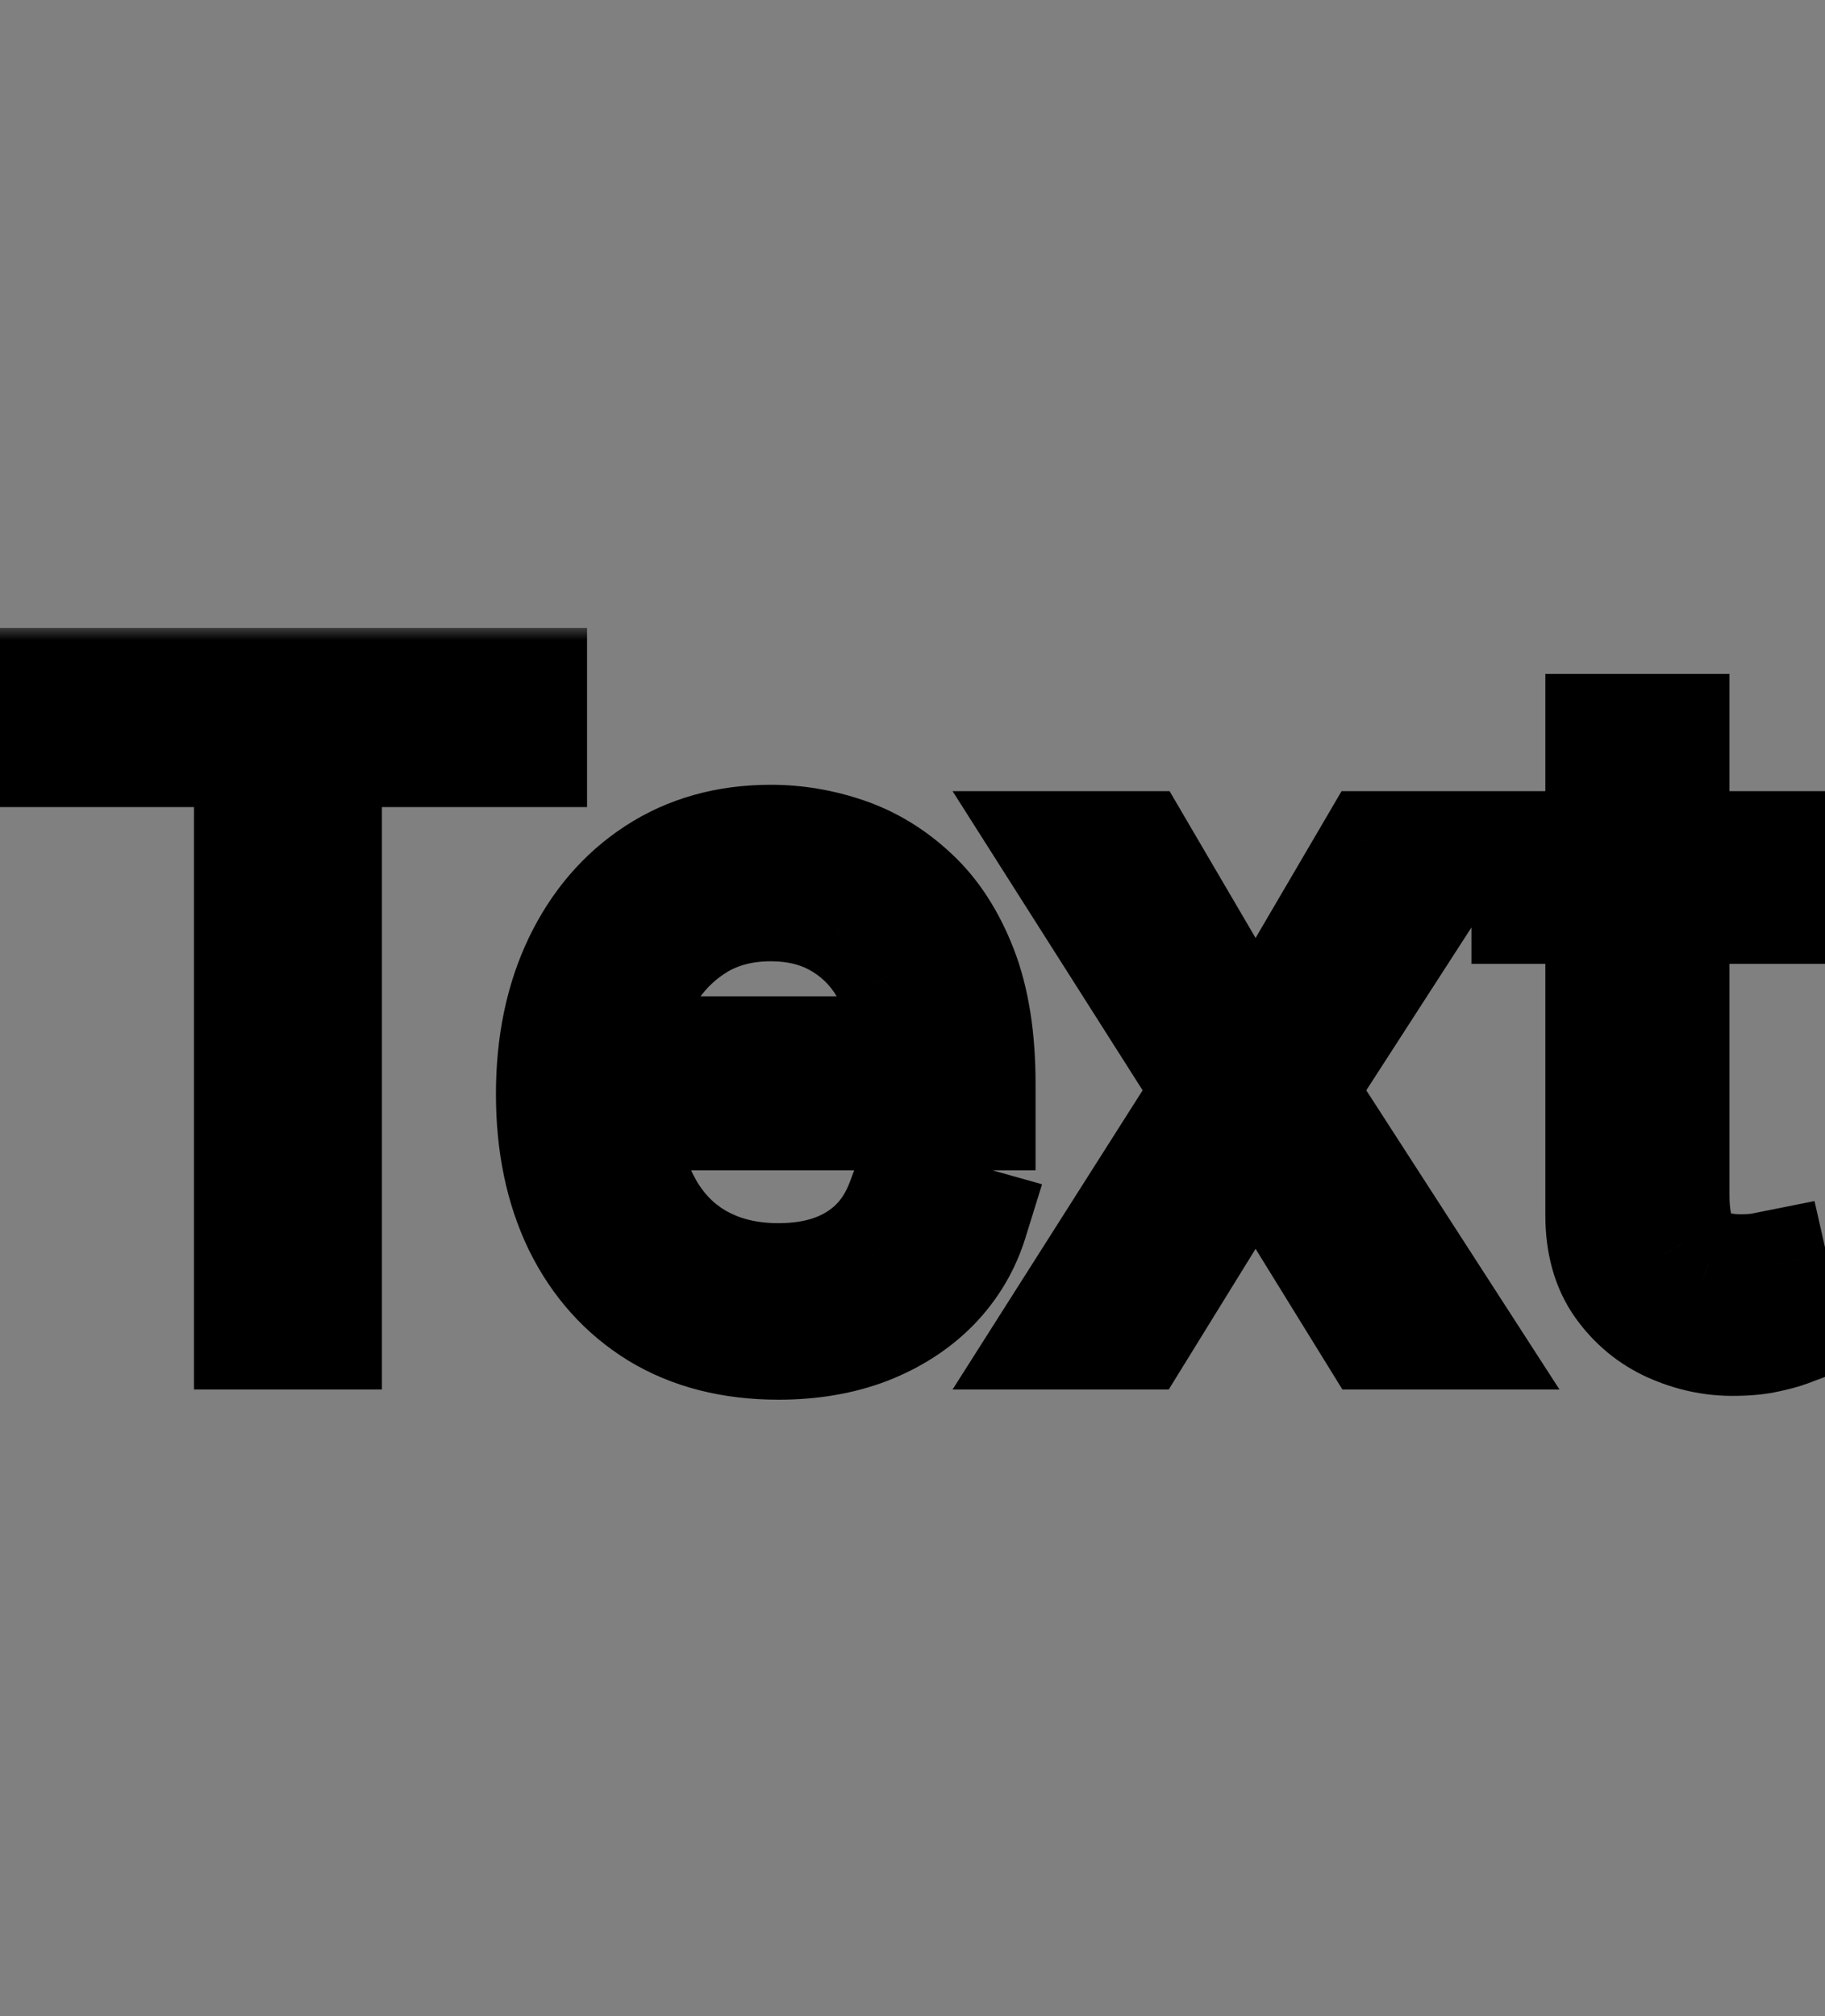 <svg width="67" height="74" viewBox="0 0 67 74" fill="none" xmlns="http://www.w3.org/2000/svg">
<rect x="0" y="0" width="67" height="74" fill="#808080" stroke="none"/>
<mask id="path-1-outside-1_104_3" maskUnits="userSpaceOnUse" x="-1" y="23" width="69" height="29" fill="black">
<rect fill="white" x="-1" y="23" width="69" height="29"/>
<path d="M1.59 27.623V25.05H19.552V27.623H12.021V49H9.121V27.623H1.59ZM28.58 49.374C26.85 49.374 25.357 48.992 24.102 48.228C22.854 47.456 21.891 46.38 21.213 45.001C20.543 43.613 20.207 41.999 20.207 40.159C20.207 38.319 20.543 36.698 21.213 35.294C21.891 33.883 22.835 32.784 24.043 31.997C25.259 31.202 26.678 30.804 28.3 30.804C29.235 30.804 30.159 30.96 31.071 31.272C31.983 31.584 32.814 32.09 33.562 32.792C34.31 33.486 34.907 34.406 35.351 35.552C35.796 36.698 36.018 38.109 36.018 39.785V40.955H22.172V38.569H33.211C33.211 37.555 33.008 36.651 32.603 35.856C32.206 35.061 31.636 34.433 30.896 33.973C30.163 33.513 29.298 33.283 28.3 33.283C27.2 33.283 26.249 33.556 25.446 34.102C24.651 34.64 24.039 35.341 23.61 36.207C23.182 37.072 22.967 38 22.967 38.99V40.58C22.967 41.937 23.201 43.087 23.669 44.03C24.144 44.965 24.803 45.679 25.645 46.17C26.487 46.653 27.465 46.895 28.58 46.895C29.305 46.895 29.96 46.794 30.545 46.591C31.137 46.38 31.648 46.069 32.077 45.656C32.506 45.234 32.837 44.712 33.071 44.089L35.737 44.837C35.456 45.741 34.985 46.536 34.322 47.222C33.66 47.901 32.841 48.431 31.866 48.813C30.892 49.187 29.797 49.374 28.58 49.374ZM41.792 31.038L46.095 38.382L50.399 31.038H53.579L47.779 40.019L53.579 49H50.399L46.095 42.03L41.792 49H38.611L44.318 40.019L38.611 31.038H41.792ZM65.329 31.038V33.377H56.02V31.038H65.329ZM58.733 26.735H61.493V43.855C61.493 44.634 61.606 45.219 61.832 45.609C62.066 45.991 62.363 46.248 62.721 46.38C63.088 46.505 63.474 46.568 63.879 46.568C64.183 46.568 64.432 46.552 64.627 46.521C64.822 46.482 64.978 46.451 65.095 46.427L65.656 48.906C65.469 48.977 65.208 49.047 64.873 49.117C64.538 49.195 64.113 49.234 63.598 49.234C62.819 49.234 62.055 49.066 61.306 48.731C60.566 48.396 59.95 47.885 59.459 47.199C58.975 46.513 58.733 45.648 58.733 44.603V26.735Z"/>
</mask>
<path d="M1.59 27.623V25.05H19.552V27.623H12.021V49H9.121V27.623H1.59ZM28.58 49.374C26.85 49.374 25.357 48.992 24.102 48.228C22.854 47.456 21.891 46.38 21.213 45.001C20.543 43.613 20.207 41.999 20.207 40.159C20.207 38.319 20.543 36.698 21.213 35.294C21.891 33.883 22.835 32.784 24.043 31.997C25.259 31.202 26.678 30.804 28.3 30.804C29.235 30.804 30.159 30.96 31.071 31.272C31.983 31.584 32.814 32.09 33.562 32.792C34.31 33.486 34.907 34.406 35.351 35.552C35.796 36.698 36.018 38.109 36.018 39.785V40.955H22.172V38.569H33.211C33.211 37.555 33.008 36.651 32.603 35.856C32.206 35.061 31.636 34.433 30.896 33.973C30.163 33.513 29.298 33.283 28.3 33.283C27.2 33.283 26.249 33.556 25.446 34.102C24.651 34.64 24.039 35.341 23.61 36.207C23.182 37.072 22.967 38 22.967 38.99V40.58C22.967 41.937 23.201 43.087 23.669 44.03C24.144 44.965 24.803 45.679 25.645 46.17C26.487 46.653 27.465 46.895 28.58 46.895C29.305 46.895 29.96 46.794 30.545 46.591C31.137 46.38 31.648 46.069 32.077 45.656C32.506 45.234 32.837 44.712 33.071 44.089L35.737 44.837C35.456 45.741 34.985 46.536 34.322 47.222C33.66 47.901 32.841 48.431 31.866 48.813C30.892 49.187 29.797 49.374 28.58 49.374ZM41.792 31.038L46.095 38.382L50.399 31.038H53.579L47.779 40.019L53.579 49H50.399L46.095 42.03L41.792 49H38.611L44.318 40.019L38.611 31.038H41.792ZM65.329 31.038V33.377H56.02V31.038H65.329ZM58.733 26.735H61.493V43.855C61.493 44.634 61.606 45.219 61.832 45.609C62.066 45.991 62.363 46.248 62.721 46.38C63.088 46.505 63.474 46.568 63.879 46.568C64.183 46.568 64.432 46.552 64.627 46.521C64.822 46.482 64.978 46.451 65.095 46.427L65.656 48.906C65.469 48.977 65.208 49.047 64.873 49.117C64.538 49.195 64.113 49.234 63.598 49.234C62.819 49.234 62.055 49.066 61.306 48.731C60.566 48.396 59.95 47.885 59.459 47.199C58.975 46.513 58.733 45.648 58.733 44.603V26.735Z" fill="white"/>
<path d="M1.59 27.623H-0.41V29.623H1.59V27.623ZM1.59 25.05V23.05H-0.41V25.05H1.59ZM19.552 25.05H21.552V23.05H19.552V25.05ZM19.552 27.623V29.623H21.552V27.623H19.552ZM12.021 27.623V25.623H10.021V27.623H12.021ZM12.021 49V51H14.021V49H12.021ZM9.121 49H7.121V51H9.121V49ZM9.121 27.623H11.121V25.623H9.121V27.623ZM3.59 27.623V25.05H-0.41V27.623H3.59ZM1.59 27.05H19.552V23.05H1.59V27.05ZM17.552 25.05V27.623H21.552V25.05H17.552ZM19.552 25.623H12.021V29.623H19.552V25.623ZM10.021 27.623V49H14.021V27.623H10.021ZM12.021 47H9.121V51H12.021V47ZM11.121 49V27.623H7.121V49H11.121ZM9.121 25.623H1.59V29.623H9.121V25.623ZM24.102 48.228L23.049 49.929L23.055 49.933L23.062 49.937L24.102 48.228ZM21.213 45.001L19.412 45.871L19.418 45.883L21.213 45.001ZM21.213 35.294L19.41 34.428L19.409 34.432L21.213 35.294ZM24.043 31.997L25.135 33.672L25.137 33.671L24.043 31.997ZM31.071 31.272L31.718 29.379L31.718 29.379L31.071 31.272ZM33.562 32.792L32.194 34.251L32.202 34.259L33.562 32.792ZM35.351 35.552L37.216 34.829L37.216 34.829L35.351 35.552ZM36.018 40.955V42.955H38.018V40.955H36.018ZM22.172 40.955H20.172V42.955H22.172V40.955ZM22.172 38.569V36.569H20.172V38.569H22.172ZM33.211 38.569V40.569H35.211V38.569H33.211ZM32.603 35.856L30.814 36.75L30.818 36.757L30.821 36.764L32.603 35.856ZM30.896 33.973L29.832 35.667L29.841 35.672L30.896 33.973ZM25.446 34.102L26.567 35.758L26.57 35.756L25.446 34.102ZM23.61 36.207L21.818 35.319L21.818 35.319L23.61 36.207ZM23.669 44.03L21.877 44.919L21.881 44.927L21.886 44.936L23.669 44.03ZM25.645 46.17L24.637 47.898L24.649 47.904L25.645 46.17ZM30.545 46.591L31.2 48.481L31.207 48.478L31.215 48.476L30.545 46.591ZM32.077 45.656L33.465 47.096L33.471 47.089L33.478 47.083L32.077 45.656ZM33.071 44.089L33.611 42.163L31.843 41.666L31.198 43.386L33.071 44.089ZM35.737 44.837L37.647 45.43L38.256 43.467L36.278 42.911L35.737 44.837ZM34.322 47.222L35.753 48.62L35.761 48.612L34.322 47.222ZM31.866 48.813L32.583 50.68L32.596 50.675L31.866 48.813ZM28.58 47.374C27.15 47.374 26.031 47.062 25.141 46.52L23.062 49.937C24.682 50.923 26.549 51.374 28.58 51.374V47.374ZM25.154 46.527C24.242 45.963 23.529 45.178 23.008 44.118L19.418 45.883C20.254 47.583 21.466 48.95 23.049 49.929L25.154 46.527ZM23.014 44.131C22.497 43.062 22.207 41.756 22.207 40.159H18.207C18.207 42.243 18.588 44.164 19.412 45.871L23.014 44.131ZM22.207 40.159C22.207 38.564 22.497 37.246 23.018 36.157L19.409 34.432C18.588 36.15 18.207 38.075 18.207 40.159H22.207ZM23.016 36.161C23.549 35.05 24.259 34.243 25.135 33.672L22.951 30.321C21.41 31.325 20.233 32.717 19.41 34.428L23.016 36.161ZM25.137 33.671C25.991 33.112 27.02 32.804 28.3 32.804V28.804C26.336 28.804 24.527 29.291 22.948 30.323L25.137 33.671ZM28.3 32.804C29.008 32.804 29.714 32.921 30.424 33.164L31.718 29.379C30.604 28.998 29.462 28.804 28.3 28.804V32.804ZM30.424 33.164C31.051 33.379 31.639 33.731 32.194 34.251L34.93 31.333C33.988 30.45 32.916 29.789 31.718 29.379L30.424 33.164ZM32.202 34.259C32.687 34.708 33.13 35.355 33.486 36.275L37.216 34.829C36.684 33.457 35.934 32.264 34.922 31.325L32.202 34.259ZM33.486 36.275C33.815 37.123 34.018 38.272 34.018 39.785H38.018C38.018 37.946 37.776 36.273 37.216 34.829L33.486 36.275ZM34.018 39.785V40.955H38.018V39.785H34.018ZM36.018 38.955H22.172V42.955H36.018V38.955ZM24.172 40.955V38.569H20.172V40.955H24.172ZM22.172 40.569H33.211V36.569H22.172V40.569ZM35.211 38.569C35.211 37.283 34.952 36.06 34.385 34.947L30.821 36.764C31.065 37.242 31.211 37.828 31.211 38.569H35.211ZM34.392 34.961C33.832 33.842 33.012 32.933 31.951 32.274L29.841 35.672C30.261 35.933 30.579 36.279 30.814 36.75L34.392 34.961ZM31.959 32.279C30.861 31.59 29.615 31.283 28.3 31.283V35.283C28.98 35.283 29.465 35.436 29.832 35.667L31.959 32.279ZM28.3 31.283C26.854 31.283 25.499 31.648 24.322 32.448L26.57 35.756C26.999 35.465 27.547 35.283 28.3 35.283V31.283ZM24.326 32.445C23.242 33.178 22.4 34.145 21.818 35.319L25.402 37.095C25.679 36.537 26.06 36.101 26.567 35.758L24.326 32.445ZM21.818 35.319C21.249 36.467 20.967 37.7 20.967 38.99H24.967C24.967 38.3 25.114 37.677 25.402 37.095L21.818 35.319ZM20.967 38.99V40.58H24.967V38.99H20.967ZM20.967 40.58C20.967 42.159 21.239 43.631 21.877 44.919L25.461 43.142C25.163 42.542 24.967 41.714 24.967 40.58H20.967ZM21.886 44.936C22.522 46.187 23.438 47.198 24.637 47.898L26.653 44.443C26.168 44.16 25.767 43.744 25.452 43.124L21.886 44.936ZM24.649 47.904C25.837 48.586 27.169 48.895 28.58 48.895V44.895C27.762 44.895 27.137 44.721 26.641 44.435L24.649 47.904ZM28.58 48.895C29.491 48.895 30.372 48.768 31.2 48.481L29.89 44.701C29.549 44.82 29.12 44.895 28.58 44.895V48.895ZM31.215 48.476C32.06 48.175 32.819 47.717 33.465 47.096L30.689 44.215C30.477 44.42 30.215 44.586 29.875 44.706L31.215 48.476ZM33.478 47.083C34.137 46.436 34.618 45.658 34.944 44.791L31.198 43.386C31.055 43.767 30.875 44.033 30.676 44.228L33.478 47.083ZM32.53 46.014L35.197 46.763L36.278 42.911L33.611 42.163L32.53 46.014ZM33.827 44.244C33.64 44.847 33.331 45.37 32.884 45.833L35.761 48.612C36.639 47.703 37.273 46.635 37.647 45.43L33.827 44.244ZM32.892 45.825C32.447 46.28 31.875 46.661 31.136 46.951L32.596 50.675C33.807 50.2 34.872 49.521 35.753 48.62L32.892 45.825ZM31.149 46.946C30.438 47.219 29.591 47.374 28.58 47.374V51.374C30.002 51.374 31.346 51.155 32.583 50.68L31.149 46.946ZM41.792 31.038L43.517 30.027L42.938 29.038H41.792V31.038ZM46.095 38.382L44.37 39.393L46.095 42.338L47.821 39.393L46.095 38.382ZM50.399 31.038V29.038H49.252L48.673 30.027L50.399 31.038ZM53.579 31.038L55.259 32.123L57.252 29.038H53.579V31.038ZM47.779 40.019L46.099 38.934L45.398 40.019L46.099 41.104L47.779 40.019ZM53.579 49V51H57.252L55.259 47.915L53.579 49ZM50.399 49L48.697 50.051L49.283 51H50.399V49ZM46.095 42.03L47.797 40.98L46.095 38.224L44.393 40.98L46.095 42.03ZM41.792 49V51H42.907L43.493 50.051L41.792 49ZM38.611 49L36.923 47.927L34.971 51H38.611V49ZM44.318 40.019L46.006 41.092L46.687 40.019L46.006 38.946L44.318 40.019ZM38.611 31.038V29.038H34.971L36.923 32.111L38.611 31.038ZM40.066 32.049L44.37 39.393L47.821 37.371L43.517 30.027L40.066 32.049ZM47.821 39.393L52.124 32.049L48.673 30.027L44.37 37.371L47.821 39.393ZM50.399 33.038H53.579V29.038H50.399V33.038ZM51.899 29.953L46.099 38.934L49.459 41.104L55.259 32.123L51.899 29.953ZM46.099 41.104L51.899 50.085L55.259 47.915L49.459 38.934L46.099 41.104ZM53.579 47H50.399V51H53.579V47ZM52.1 47.949L47.797 40.98L44.393 43.081L48.697 50.051L52.1 47.949ZM44.393 40.98L40.09 47.949L43.493 50.051L47.797 43.081L44.393 40.98ZM41.792 47H38.611V51H41.792V47ZM40.299 50.073L46.006 41.092L42.63 38.946L36.923 47.927L40.299 50.073ZM46.006 38.946L40.299 29.965L36.923 32.111L42.63 41.092L46.006 38.946ZM38.611 33.038H41.792V29.038H38.611V33.038ZM65.329 31.038H67.329V29.038H65.329V31.038ZM65.329 33.377V35.377H67.329V33.377H65.329ZM56.02 33.377H54.02V35.377H56.02V33.377ZM56.02 31.038V29.038H54.02V31.038H56.02ZM58.733 26.735V24.735H56.733V26.735H58.733ZM61.493 26.735H63.493V24.735H61.493V26.735ZM61.832 45.609L60.102 46.612L60.114 46.633L60.127 46.653L61.832 45.609ZM62.721 46.38L62.028 48.257L62.052 48.266L62.077 48.274L62.721 46.38ZM64.627 46.521L64.943 48.496L64.982 48.49L65.02 48.482L64.627 46.521ZM65.095 46.427L67.046 45.986L66.615 44.084L64.703 44.466L65.095 46.427ZM65.656 48.906L66.359 50.779L67.992 50.166L67.607 48.465L65.656 48.906ZM64.873 49.117L64.463 47.159L64.442 47.164L64.42 47.169L64.873 49.117ZM61.306 48.731L60.481 50.553L60.489 50.556L61.306 48.731ZM59.459 47.199L57.824 48.351L57.828 48.357L57.832 48.363L59.459 47.199ZM63.329 31.038V33.377H67.329V31.038H63.329ZM65.329 31.377H56.02V35.377H65.329V31.377ZM58.02 33.377V31.038H54.02V33.377H58.02ZM56.02 33.038H65.329V29.038H56.02V33.038ZM58.733 28.735H61.493V24.735H58.733V28.735ZM59.493 26.735V43.855H63.493V26.735H59.493ZM59.493 43.855C59.493 44.762 59.613 45.769 60.102 46.612L63.562 44.605C63.591 44.655 63.569 44.637 63.542 44.498C63.516 44.362 63.493 44.154 63.493 43.855H59.493ZM60.127 46.653C60.553 47.35 61.178 47.943 62.028 48.257L63.414 44.505C63.439 44.514 63.464 44.525 63.487 44.539C63.51 44.553 63.528 44.567 63.541 44.578C63.568 44.601 63.563 44.605 63.538 44.564L60.127 46.653ZM62.077 48.274C62.66 48.472 63.265 48.568 63.879 48.568V44.568C63.682 44.568 63.515 44.538 63.366 44.487L62.077 48.274ZM63.879 48.568C64.239 48.568 64.604 48.55 64.943 48.496L64.311 44.546C64.261 44.554 64.127 44.568 63.879 44.568V48.568ZM65.02 48.482C65.215 48.443 65.37 48.412 65.487 48.389L64.703 44.466C64.586 44.489 64.43 44.521 64.235 44.56L65.02 48.482ZM63.145 46.869L63.706 49.348L67.607 48.465L67.046 45.986L63.145 46.869ZM64.954 47.034C64.906 47.052 64.758 47.098 64.463 47.159L65.283 51.075C65.658 50.996 66.033 50.901 66.359 50.779L64.954 47.034ZM64.42 47.169C64.287 47.2 64.027 47.234 63.598 47.234V51.234C64.198 51.234 64.789 51.19 65.326 51.065L64.42 47.169ZM63.598 47.234C63.115 47.234 62.629 47.132 62.124 46.906L60.489 50.556C61.481 51.001 62.522 51.234 63.598 51.234V47.234ZM62.131 46.909C61.723 46.724 61.379 46.446 61.085 46.035L57.832 48.363C58.52 49.324 59.408 50.067 60.481 50.553L62.131 46.909ZM61.093 46.047C60.9 45.773 60.733 45.337 60.733 44.603H56.733C56.733 45.958 57.05 47.253 57.824 48.351L61.093 46.047ZM60.733 44.603V26.735H56.733V44.603H60.733Z" fill="black" mask="url(#path-1-outside-1_104_3)"/>
</svg>
